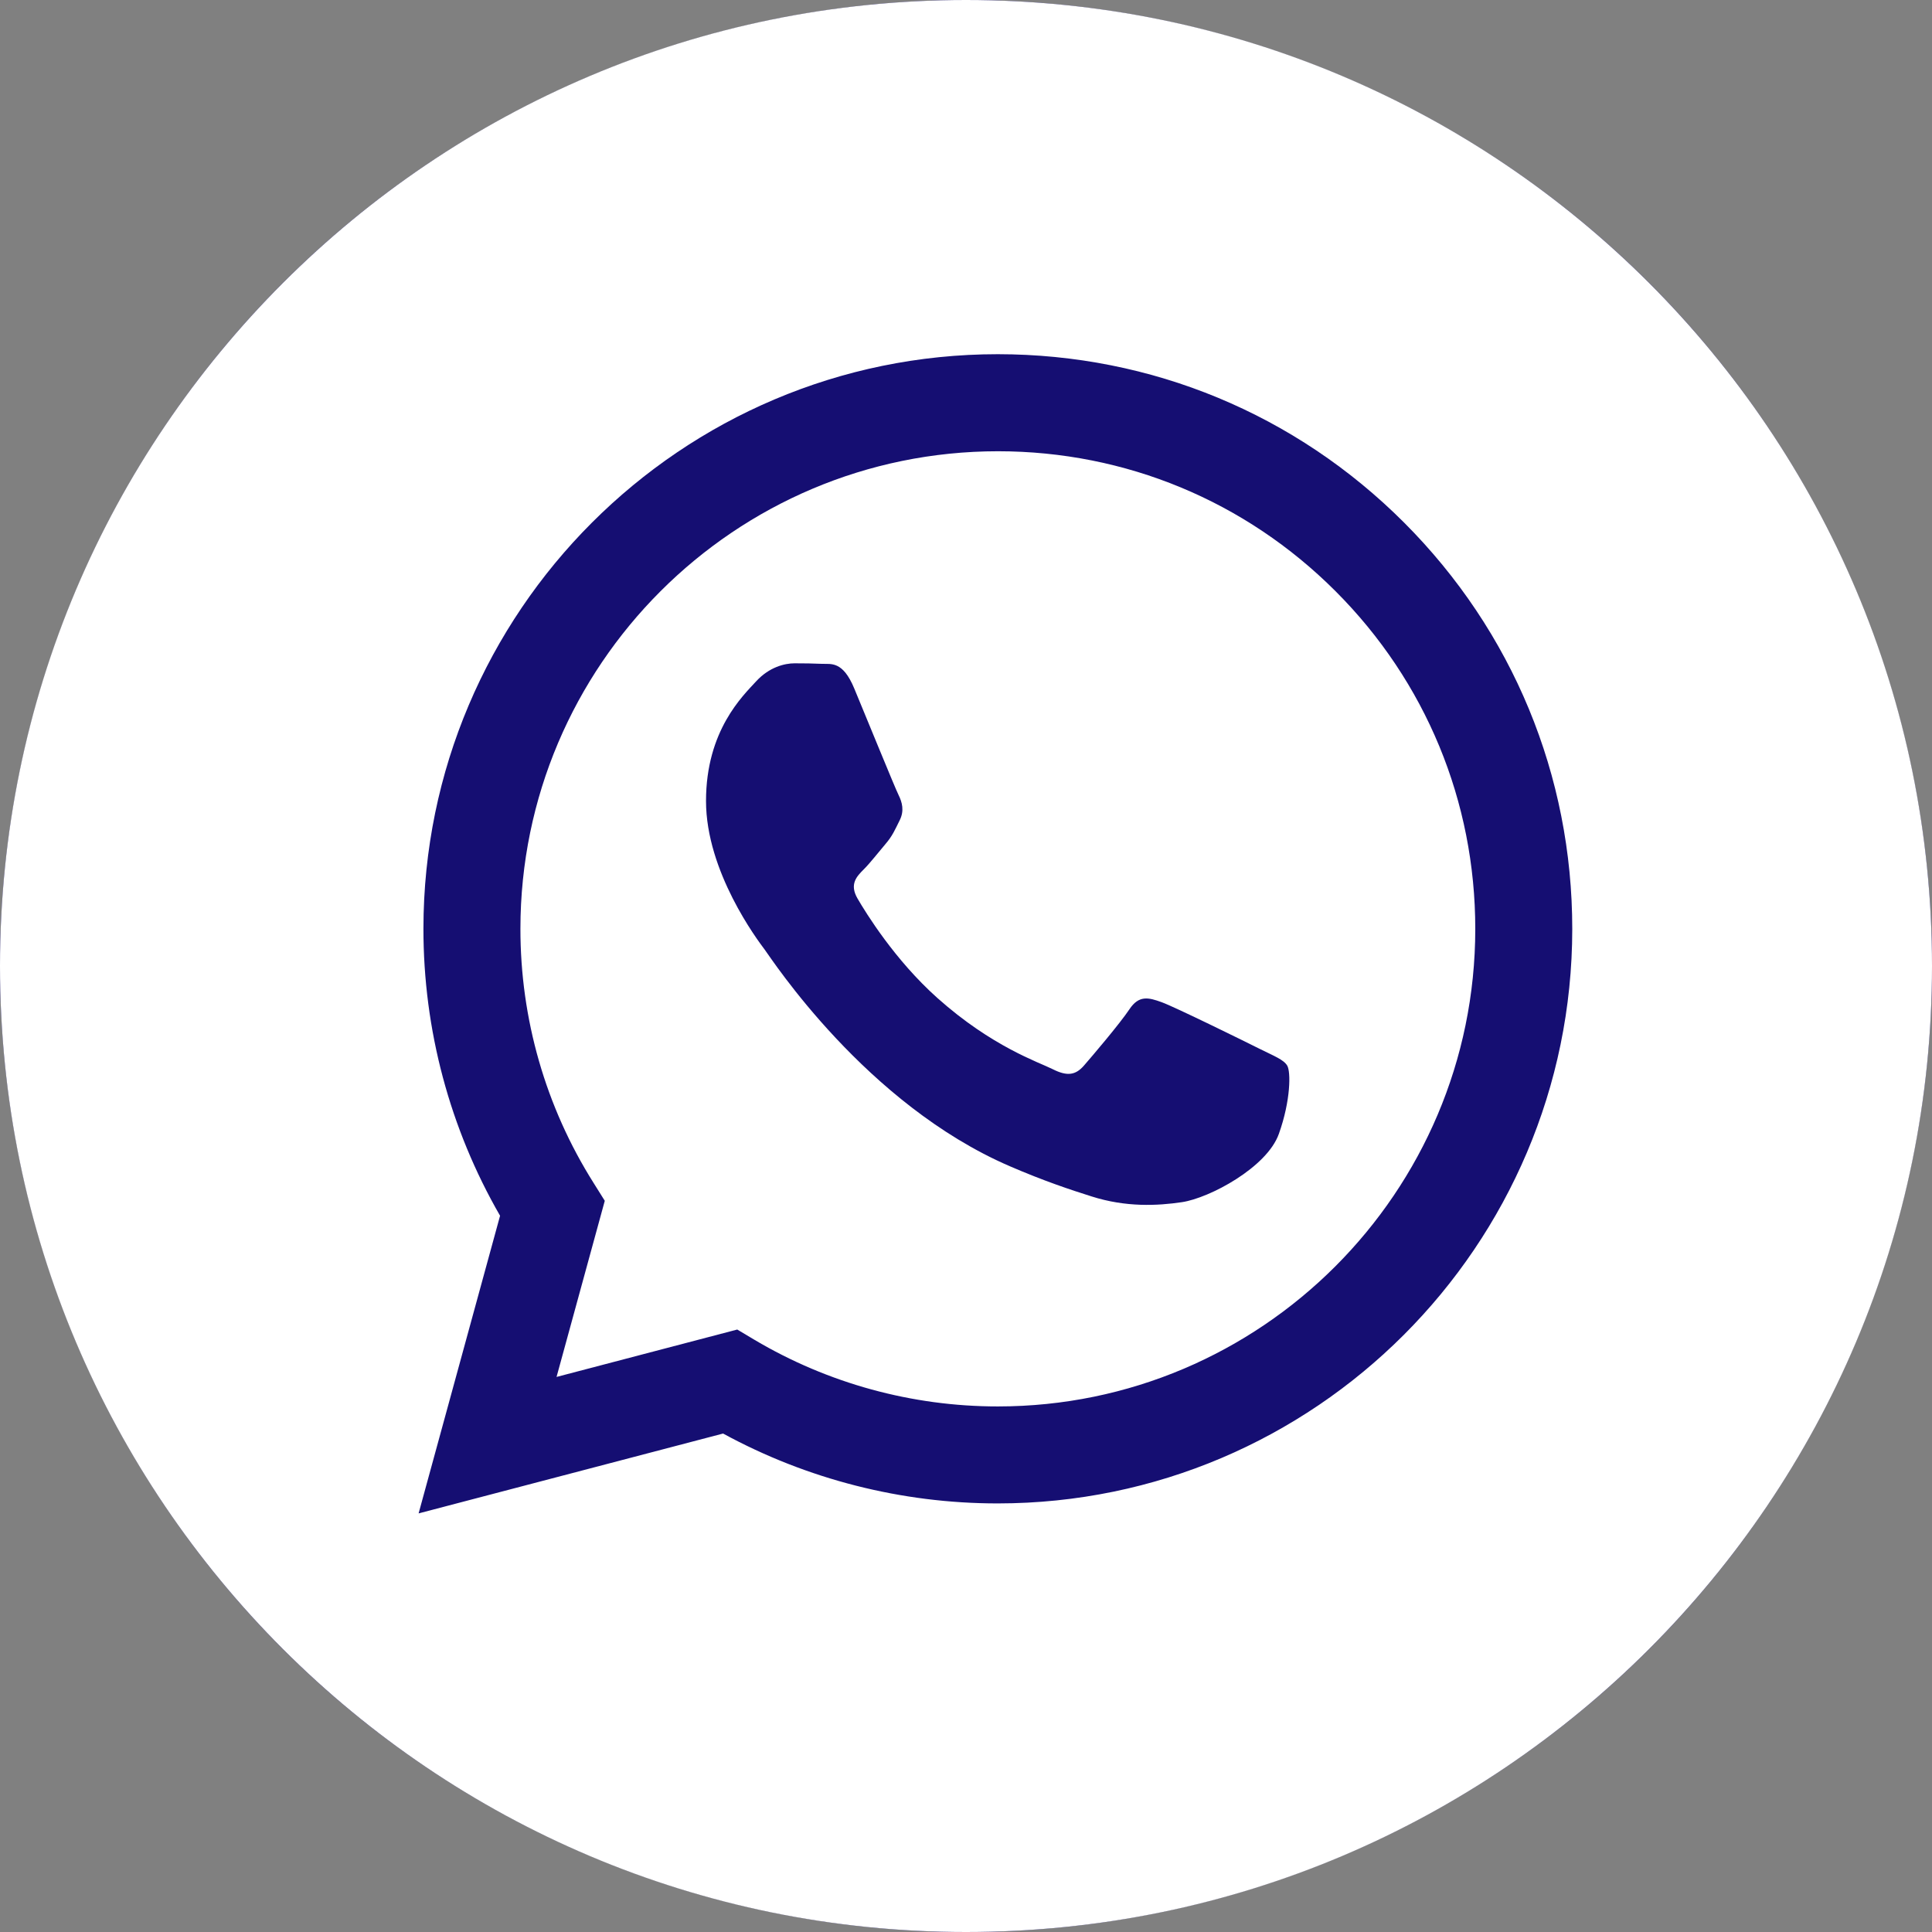 <svg width="30" height="30" viewBox="0 0 30 30" fill="none" xmlns="http://www.w3.org/2000/svg">
<rect x="0" y="0" width="30" height="30" fill="#808080" stroke="none"/>
<circle cx="15" cy="15" r="15" fill="#150E72"/>
<path fill-rule="evenodd" clip-rule="evenodd" d="M15 30C6.716 30 0 23.284 0 15C0 6.716 6.716 0 15 0C23.284 0 30 6.716 30 15C30 23.284 23.284 30 15 30ZM15.494 23.345C20.412 23.343 24.412 19.343 24.414 14.426C24.415 12.043 23.488 9.802 21.804 8.116C20.12 6.43 17.88 5.501 15.494 5.5C10.578 5.5 6.577 9.501 6.575 14.419C6.574 15.991 6.985 17.525 7.765 18.878L6.5 23.5L11.228 22.26C12.531 22.97 13.998 23.345 15.491 23.345H15.494Z" fill="white"/>
<path fill-rule="evenodd" clip-rule="evenodd" d="M11.448 20.645L8.642 21.381L9.391 18.646L9.215 18.365C8.472 17.185 8.08 15.82 8.081 14.42C8.083 10.332 11.408 7.007 15.498 7.007C17.478 7.008 19.339 7.78 20.739 9.181C22.139 10.582 22.909 12.445 22.908 14.426C22.907 18.514 19.581 21.839 15.495 21.839H15.492C14.161 21.839 12.857 21.481 11.718 20.806L11.448 20.645ZM19.988 16.547C19.933 16.454 19.784 16.398 19.561 16.287C19.338 16.175 18.243 15.636 18.038 15.562C17.834 15.488 17.685 15.45 17.537 15.673C17.388 15.896 16.961 16.398 16.831 16.547C16.701 16.696 16.571 16.715 16.348 16.603C16.125 16.491 15.407 16.256 14.556 15.497C13.894 14.906 13.446 14.176 13.316 13.953C13.186 13.73 13.302 13.609 13.414 13.498C13.514 13.398 13.637 13.238 13.748 13.108C13.86 12.978 13.897 12.884 13.971 12.736C14.045 12.587 14.008 12.457 13.953 12.345C13.897 12.234 13.451 11.137 13.265 10.691C13.085 10.256 12.901 10.315 12.764 10.308C12.634 10.302 12.485 10.3 12.337 10.3C12.188 10.3 11.947 10.356 11.742 10.579C11.538 10.802 10.963 11.341 10.963 12.438C10.963 13.535 11.761 14.595 11.873 14.744C11.984 14.893 13.444 17.144 15.68 18.109C16.212 18.339 16.627 18.476 16.95 18.578C17.484 18.748 17.97 18.724 18.354 18.667C18.782 18.603 19.673 18.128 19.858 17.607C20.044 17.086 20.044 16.64 19.988 16.547Z" fill="white"/>
</svg>
